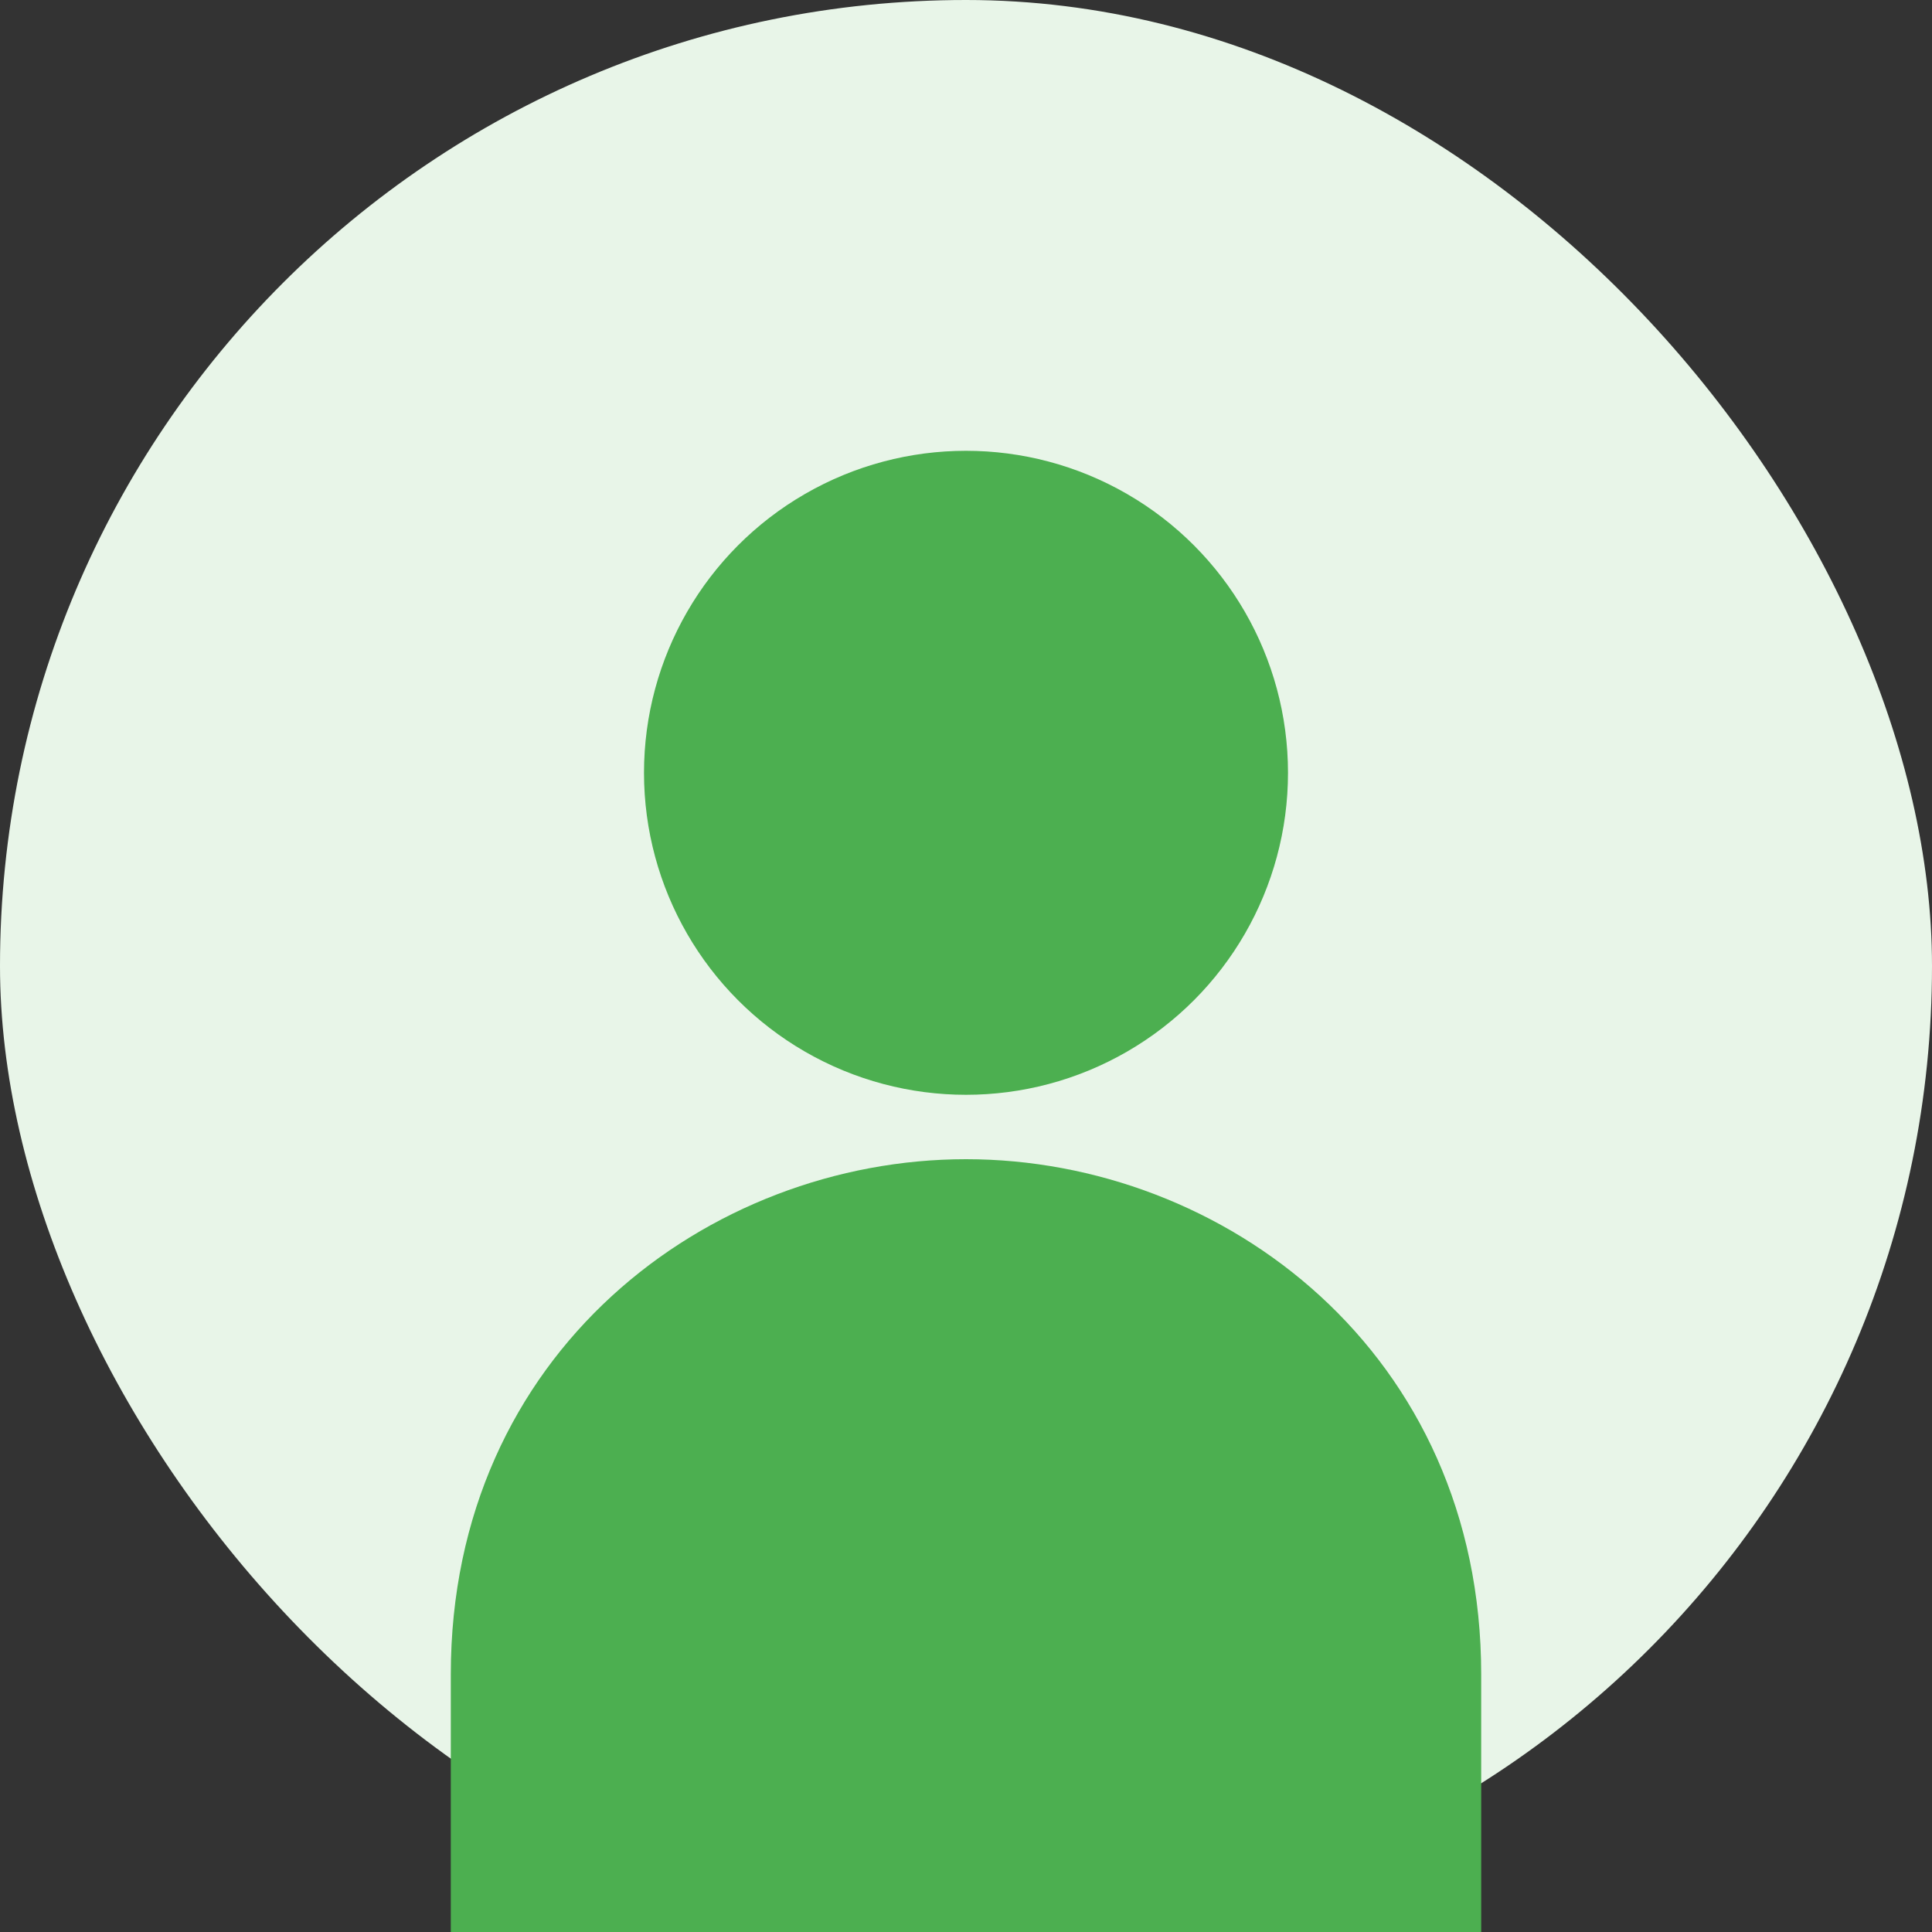 <svg width="150" height="150" viewBox="0 0 150 150" fill="none" xmlns="http://www.w3.org/2000/svg">
  <rect x="0" y="0" width="150" height="150" fill="#333333" stroke="none"/>
  <rect width="150" height="150" rx="75" fill="#E8F5E8"/>
  <circle cx="75" cy="60" r="25" fill="#4CAF50"/>
  <path d="M35 130 C35 105 55 90 75 90 C95 90 115 105 115 130 L115 150 L35 150 Z" fill="#4CAF50"/>
</svg>